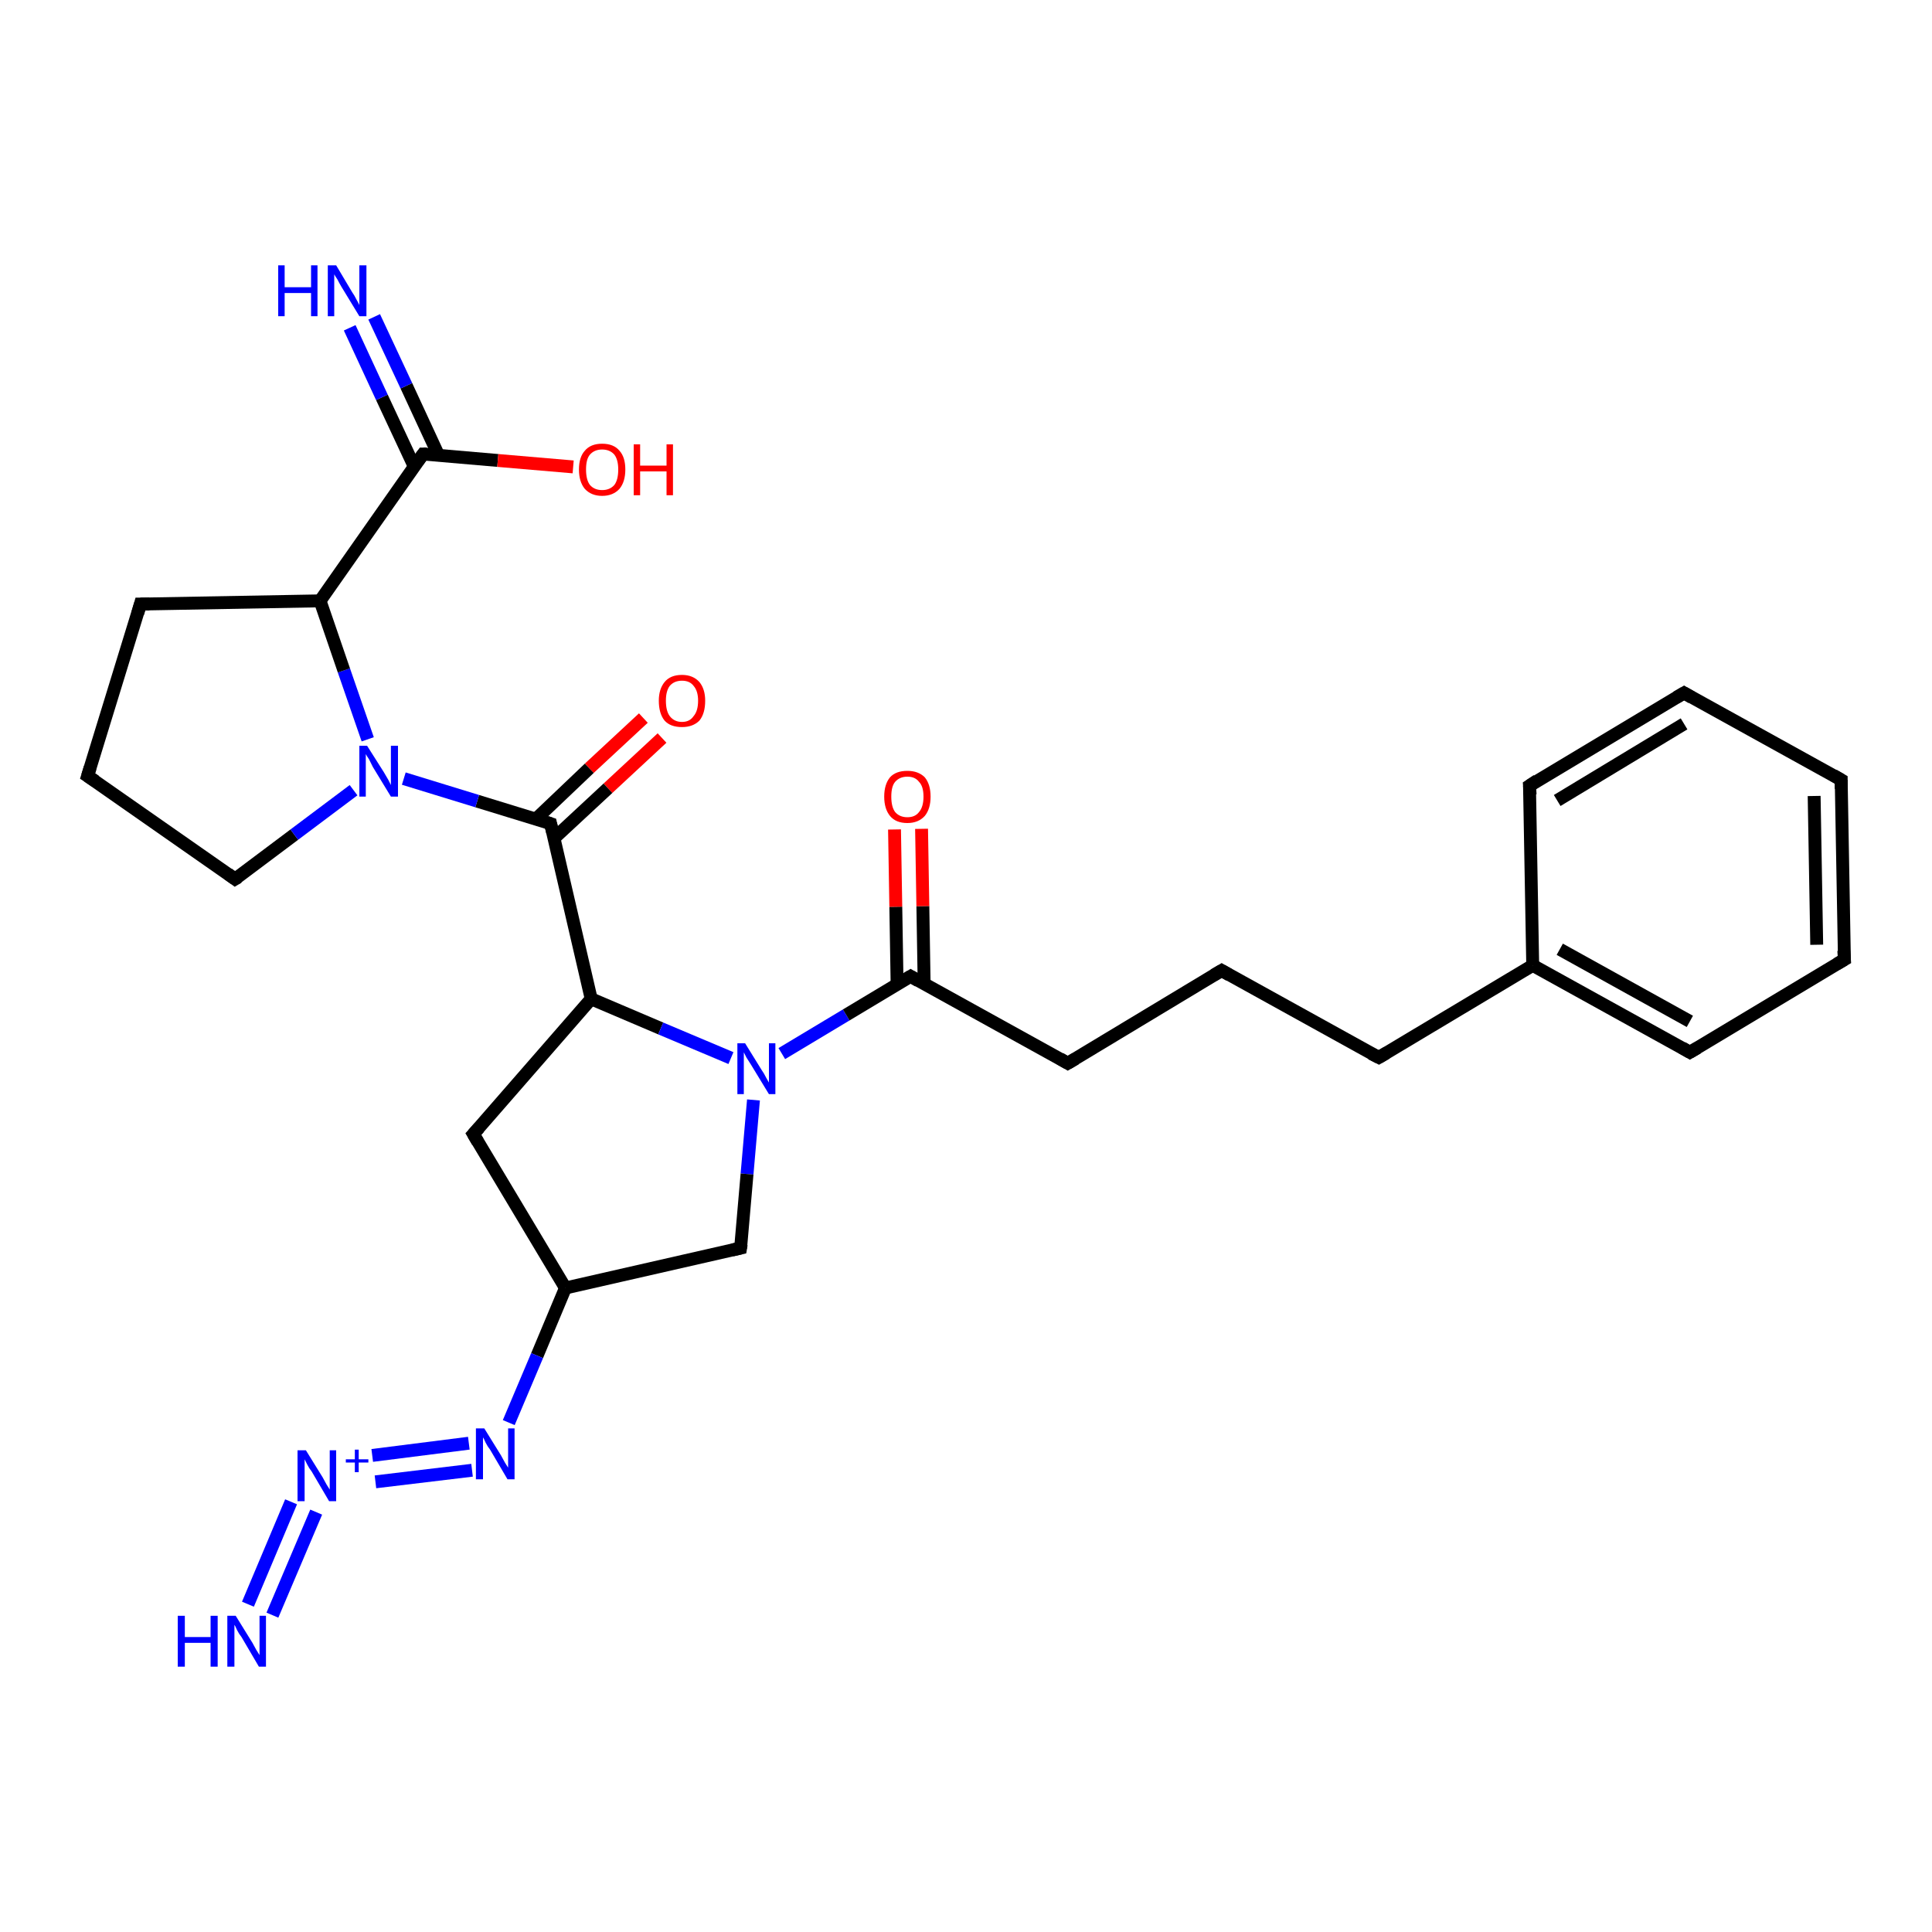 <?xml version='1.0' encoding='iso-8859-1'?>
<svg version='1.1' baseProfile='full'
              xmlns='http://www.w3.org/2000/svg'
                      xmlns:rdkit='http://www.rdkit.org/xml'
                      xmlns:xlink='http://www.w3.org/1999/xlink'
                  xml:space='preserve'
width='300px' height='300px' viewBox='0 0 300 300'>
<!-- END OF HEADER -->
<rect style='opacity:1.0;fill:#FFFFFF;stroke:none' width='300.0' height='300.0' x='0.0' y='0.0'> </rect>
<path class='bond-0 atom-0 atom-1' d='M 102.8,114.6 L 94.4,122.4' style='fill:none;fill-rule:evenodd;stroke:#FF0000;stroke-width:2.0px;stroke-linecap:butt;stroke-linejoin:miter;stroke-opacity:1' />
<path class='bond-0 atom-0 atom-1' d='M 94.4,122.4 L 86.0,130.2' style='fill:none;fill-rule:evenodd;stroke:#000000;stroke-width:2.0px;stroke-linecap:butt;stroke-linejoin:miter;stroke-opacity:1' />
<path class='bond-0 atom-0 atom-1' d='M 99.9,111.5 L 91.5,119.3' style='fill:none;fill-rule:evenodd;stroke:#FF0000;stroke-width:2.0px;stroke-linecap:butt;stroke-linejoin:miter;stroke-opacity:1' />
<path class='bond-0 atom-0 atom-1' d='M 91.5,119.3 L 83.2,127.2' style='fill:none;fill-rule:evenodd;stroke:#000000;stroke-width:2.0px;stroke-linecap:butt;stroke-linejoin:miter;stroke-opacity:1' />
<path class='bond-1 atom-1 atom-2' d='M 85.5,127.9 L 74.1,124.4' style='fill:none;fill-rule:evenodd;stroke:#000000;stroke-width:2.0px;stroke-linecap:butt;stroke-linejoin:miter;stroke-opacity:1' />
<path class='bond-1 atom-1 atom-2' d='M 74.1,124.4 L 62.7,120.9' style='fill:none;fill-rule:evenodd;stroke:#0000FF;stroke-width:2.0px;stroke-linecap:butt;stroke-linejoin:miter;stroke-opacity:1' />
<path class='bond-2 atom-2 atom-3' d='M 57.1,114.8 L 53.4,104.1' style='fill:none;fill-rule:evenodd;stroke:#0000FF;stroke-width:2.0px;stroke-linecap:butt;stroke-linejoin:miter;stroke-opacity:1' />
<path class='bond-2 atom-2 atom-3' d='M 53.4,104.1 L 49.7,93.3' style='fill:none;fill-rule:evenodd;stroke:#000000;stroke-width:2.0px;stroke-linecap:butt;stroke-linejoin:miter;stroke-opacity:1' />
<path class='bond-3 atom-3 atom-4' d='M 49.7,93.3 L 65.7,70.5' style='fill:none;fill-rule:evenodd;stroke:#000000;stroke-width:2.0px;stroke-linecap:butt;stroke-linejoin:miter;stroke-opacity:1' />
<path class='bond-4 atom-4 atom-5' d='M 65.7,70.5 L 77.3,71.5' style='fill:none;fill-rule:evenodd;stroke:#000000;stroke-width:2.0px;stroke-linecap:butt;stroke-linejoin:miter;stroke-opacity:1' />
<path class='bond-4 atom-4 atom-5' d='M 77.3,71.5 L 89.0,72.5' style='fill:none;fill-rule:evenodd;stroke:#FF0000;stroke-width:2.0px;stroke-linecap:butt;stroke-linejoin:miter;stroke-opacity:1' />
<path class='bond-5 atom-4 atom-6' d='M 68.1,70.7 L 63.1,59.9' style='fill:none;fill-rule:evenodd;stroke:#000000;stroke-width:2.0px;stroke-linecap:butt;stroke-linejoin:miter;stroke-opacity:1' />
<path class='bond-5 atom-4 atom-6' d='M 63.1,59.9 L 58.1,49.2' style='fill:none;fill-rule:evenodd;stroke:#0000FF;stroke-width:2.0px;stroke-linecap:butt;stroke-linejoin:miter;stroke-opacity:1' />
<path class='bond-5 atom-4 atom-6' d='M 64.3,72.4 L 59.3,61.7' style='fill:none;fill-rule:evenodd;stroke:#000000;stroke-width:2.0px;stroke-linecap:butt;stroke-linejoin:miter;stroke-opacity:1' />
<path class='bond-5 atom-4 atom-6' d='M 59.3,61.7 L 54.3,50.9' style='fill:none;fill-rule:evenodd;stroke:#0000FF;stroke-width:2.0px;stroke-linecap:butt;stroke-linejoin:miter;stroke-opacity:1' />
<path class='bond-6 atom-3 atom-7' d='M 49.7,93.3 L 21.8,93.8' style='fill:none;fill-rule:evenodd;stroke:#000000;stroke-width:2.0px;stroke-linecap:butt;stroke-linejoin:miter;stroke-opacity:1' />
<path class='bond-7 atom-7 atom-8' d='M 21.8,93.8 L 13.6,120.5' style='fill:none;fill-rule:evenodd;stroke:#000000;stroke-width:2.0px;stroke-linecap:butt;stroke-linejoin:miter;stroke-opacity:1' />
<path class='bond-8 atom-8 atom-9' d='M 13.6,120.5 L 36.5,136.5' style='fill:none;fill-rule:evenodd;stroke:#000000;stroke-width:2.0px;stroke-linecap:butt;stroke-linejoin:miter;stroke-opacity:1' />
<path class='bond-9 atom-1 atom-10' d='M 85.5,127.9 L 91.8,155.1' style='fill:none;fill-rule:evenodd;stroke:#000000;stroke-width:2.0px;stroke-linecap:butt;stroke-linejoin:miter;stroke-opacity:1' />
<path class='bond-10 atom-10 atom-11' d='M 91.8,155.1 L 102.6,159.7' style='fill:none;fill-rule:evenodd;stroke:#000000;stroke-width:2.0px;stroke-linecap:butt;stroke-linejoin:miter;stroke-opacity:1' />
<path class='bond-10 atom-10 atom-11' d='M 102.6,159.7 L 113.5,164.3' style='fill:none;fill-rule:evenodd;stroke:#0000FF;stroke-width:2.0px;stroke-linecap:butt;stroke-linejoin:miter;stroke-opacity:1' />
<path class='bond-11 atom-11 atom-12' d='M 121.4,163.6 L 131.4,157.6' style='fill:none;fill-rule:evenodd;stroke:#0000FF;stroke-width:2.0px;stroke-linecap:butt;stroke-linejoin:miter;stroke-opacity:1' />
<path class='bond-11 atom-11 atom-12' d='M 131.4,157.6 L 141.4,151.6' style='fill:none;fill-rule:evenodd;stroke:#000000;stroke-width:2.0px;stroke-linecap:butt;stroke-linejoin:miter;stroke-opacity:1' />
<path class='bond-12 atom-12 atom-13' d='M 143.5,152.7 L 143.3,140.7' style='fill:none;fill-rule:evenodd;stroke:#000000;stroke-width:2.0px;stroke-linecap:butt;stroke-linejoin:miter;stroke-opacity:1' />
<path class='bond-12 atom-12 atom-13' d='M 143.3,140.7 L 143.1,128.7' style='fill:none;fill-rule:evenodd;stroke:#FF0000;stroke-width:2.0px;stroke-linecap:butt;stroke-linejoin:miter;stroke-opacity:1' />
<path class='bond-12 atom-12 atom-13' d='M 139.3,152.8 L 139.1,140.8' style='fill:none;fill-rule:evenodd;stroke:#000000;stroke-width:2.0px;stroke-linecap:butt;stroke-linejoin:miter;stroke-opacity:1' />
<path class='bond-12 atom-12 atom-13' d='M 139.1,140.8 L 138.9,128.8' style='fill:none;fill-rule:evenodd;stroke:#FF0000;stroke-width:2.0px;stroke-linecap:butt;stroke-linejoin:miter;stroke-opacity:1' />
<path class='bond-13 atom-12 atom-14' d='M 141.4,151.6 L 165.8,165.1' style='fill:none;fill-rule:evenodd;stroke:#000000;stroke-width:2.0px;stroke-linecap:butt;stroke-linejoin:miter;stroke-opacity:1' />
<path class='bond-14 atom-14 atom-15' d='M 165.8,165.1 L 189.7,150.7' style='fill:none;fill-rule:evenodd;stroke:#000000;stroke-width:2.0px;stroke-linecap:butt;stroke-linejoin:miter;stroke-opacity:1' />
<path class='bond-15 atom-15 atom-16' d='M 189.7,150.7 L 214.1,164.2' style='fill:none;fill-rule:evenodd;stroke:#000000;stroke-width:2.0px;stroke-linecap:butt;stroke-linejoin:miter;stroke-opacity:1' />
<path class='bond-16 atom-16 atom-17' d='M 214.1,164.2 L 238.0,149.9' style='fill:none;fill-rule:evenodd;stroke:#000000;stroke-width:2.0px;stroke-linecap:butt;stroke-linejoin:miter;stroke-opacity:1' />
<path class='bond-17 atom-17 atom-18' d='M 238.0,149.9 L 262.4,163.4' style='fill:none;fill-rule:evenodd;stroke:#000000;stroke-width:2.0px;stroke-linecap:butt;stroke-linejoin:miter;stroke-opacity:1' />
<path class='bond-17 atom-17 atom-18' d='M 242.2,147.4 L 262.4,158.6' style='fill:none;fill-rule:evenodd;stroke:#000000;stroke-width:2.0px;stroke-linecap:butt;stroke-linejoin:miter;stroke-opacity:1' />
<path class='bond-18 atom-18 atom-19' d='M 262.4,163.4 L 286.4,149.0' style='fill:none;fill-rule:evenodd;stroke:#000000;stroke-width:2.0px;stroke-linecap:butt;stroke-linejoin:miter;stroke-opacity:1' />
<path class='bond-19 atom-19 atom-20' d='M 286.4,149.0 L 285.9,121.1' style='fill:none;fill-rule:evenodd;stroke:#000000;stroke-width:2.0px;stroke-linecap:butt;stroke-linejoin:miter;stroke-opacity:1' />
<path class='bond-19 atom-19 atom-20' d='M 282.1,146.7 L 281.7,123.6' style='fill:none;fill-rule:evenodd;stroke:#000000;stroke-width:2.0px;stroke-linecap:butt;stroke-linejoin:miter;stroke-opacity:1' />
<path class='bond-20 atom-20 atom-21' d='M 285.9,121.1 L 261.5,107.6' style='fill:none;fill-rule:evenodd;stroke:#000000;stroke-width:2.0px;stroke-linecap:butt;stroke-linejoin:miter;stroke-opacity:1' />
<path class='bond-21 atom-21 atom-22' d='M 261.5,107.6 L 237.5,122.0' style='fill:none;fill-rule:evenodd;stroke:#000000;stroke-width:2.0px;stroke-linecap:butt;stroke-linejoin:miter;stroke-opacity:1' />
<path class='bond-21 atom-21 atom-22' d='M 261.5,112.4 L 241.8,124.3' style='fill:none;fill-rule:evenodd;stroke:#000000;stroke-width:2.0px;stroke-linecap:butt;stroke-linejoin:miter;stroke-opacity:1' />
<path class='bond-22 atom-11 atom-23' d='M 117.0,170.8 L 116.0,182.3' style='fill:none;fill-rule:evenodd;stroke:#0000FF;stroke-width:2.0px;stroke-linecap:butt;stroke-linejoin:miter;stroke-opacity:1' />
<path class='bond-22 atom-11 atom-23' d='M 116.0,182.3 L 115.0,193.8' style='fill:none;fill-rule:evenodd;stroke:#000000;stroke-width:2.0px;stroke-linecap:butt;stroke-linejoin:miter;stroke-opacity:1' />
<path class='bond-23 atom-23 atom-24' d='M 115.0,193.8 L 87.8,200.0' style='fill:none;fill-rule:evenodd;stroke:#000000;stroke-width:2.0px;stroke-linecap:butt;stroke-linejoin:miter;stroke-opacity:1' />
<path class='bond-24 atom-24 atom-25' d='M 87.8,200.0 L 83.4,210.5' style='fill:none;fill-rule:evenodd;stroke:#000000;stroke-width:2.0px;stroke-linecap:butt;stroke-linejoin:miter;stroke-opacity:1' />
<path class='bond-24 atom-24 atom-25' d='M 83.4,210.5 L 79.0,220.9' style='fill:none;fill-rule:evenodd;stroke:#0000FF;stroke-width:2.0px;stroke-linecap:butt;stroke-linejoin:miter;stroke-opacity:1' />
<path class='bond-25 atom-25 atom-26' d='M 73.3,228.3 L 58.3,230.1' style='fill:none;fill-rule:evenodd;stroke:#0000FF;stroke-width:2.0px;stroke-linecap:butt;stroke-linejoin:miter;stroke-opacity:1' />
<path class='bond-25 atom-25 atom-26' d='M 72.8,224.1 L 57.8,226.0' style='fill:none;fill-rule:evenodd;stroke:#0000FF;stroke-width:2.0px;stroke-linecap:butt;stroke-linejoin:miter;stroke-opacity:1' />
<path class='bond-26 atom-26 atom-27' d='M 45.2,233.2 L 38.5,249.1' style='fill:none;fill-rule:evenodd;stroke:#0000FF;stroke-width:2.0px;stroke-linecap:butt;stroke-linejoin:miter;stroke-opacity:1' />
<path class='bond-26 atom-26 atom-27' d='M 49.1,234.8 L 42.3,250.8' style='fill:none;fill-rule:evenodd;stroke:#0000FF;stroke-width:2.0px;stroke-linecap:butt;stroke-linejoin:miter;stroke-opacity:1' />
<path class='bond-27 atom-24 atom-28' d='M 87.8,200.0 L 73.5,176.1' style='fill:none;fill-rule:evenodd;stroke:#000000;stroke-width:2.0px;stroke-linecap:butt;stroke-linejoin:miter;stroke-opacity:1' />
<path class='bond-28 atom-9 atom-2' d='M 36.5,136.5 L 45.7,129.6' style='fill:none;fill-rule:evenodd;stroke:#000000;stroke-width:2.0px;stroke-linecap:butt;stroke-linejoin:miter;stroke-opacity:1' />
<path class='bond-28 atom-9 atom-2' d='M 45.7,129.6 L 54.9,122.7' style='fill:none;fill-rule:evenodd;stroke:#0000FF;stroke-width:2.0px;stroke-linecap:butt;stroke-linejoin:miter;stroke-opacity:1' />
<path class='bond-29 atom-22 atom-17' d='M 237.5,122.0 L 238.0,149.9' style='fill:none;fill-rule:evenodd;stroke:#000000;stroke-width:2.0px;stroke-linecap:butt;stroke-linejoin:miter;stroke-opacity:1' />
<path class='bond-30 atom-28 atom-10' d='M 73.5,176.1 L 91.8,155.1' style='fill:none;fill-rule:evenodd;stroke:#000000;stroke-width:2.0px;stroke-linecap:butt;stroke-linejoin:miter;stroke-opacity:1' />
<path d='M 84.9,127.7 L 85.5,127.9 L 85.8,129.2' style='fill:none;stroke:#000000;stroke-width:2.0px;stroke-linecap:butt;stroke-linejoin:miter;stroke-opacity:1;' />
<path d='M 64.9,71.6 L 65.7,70.5 L 66.3,70.5' style='fill:none;stroke:#000000;stroke-width:2.0px;stroke-linecap:butt;stroke-linejoin:miter;stroke-opacity:1;' />
<path d='M 23.2,93.8 L 21.8,93.8 L 21.4,95.2' style='fill:none;stroke:#000000;stroke-width:2.0px;stroke-linecap:butt;stroke-linejoin:miter;stroke-opacity:1;' />
<path d='M 14.0,119.2 L 13.6,120.5 L 14.8,121.3' style='fill:none;stroke:#000000;stroke-width:2.0px;stroke-linecap:butt;stroke-linejoin:miter;stroke-opacity:1;' />
<path d='M 35.4,135.7 L 36.5,136.5 L 37.0,136.2' style='fill:none;stroke:#000000;stroke-width:2.0px;stroke-linecap:butt;stroke-linejoin:miter;stroke-opacity:1;' />
<path d='M 140.9,151.9 L 141.4,151.6 L 142.6,152.3' style='fill:none;stroke:#000000;stroke-width:2.0px;stroke-linecap:butt;stroke-linejoin:miter;stroke-opacity:1;' />
<path d='M 164.6,164.4 L 165.8,165.1 L 167.0,164.4' style='fill:none;stroke:#000000;stroke-width:2.0px;stroke-linecap:butt;stroke-linejoin:miter;stroke-opacity:1;' />
<path d='M 188.5,151.4 L 189.7,150.7 L 190.9,151.4' style='fill:none;stroke:#000000;stroke-width:2.0px;stroke-linecap:butt;stroke-linejoin:miter;stroke-opacity:1;' />
<path d='M 212.9,163.6 L 214.1,164.2 L 215.3,163.5' style='fill:none;stroke:#000000;stroke-width:2.0px;stroke-linecap:butt;stroke-linejoin:miter;stroke-opacity:1;' />
<path d='M 261.2,162.7 L 262.4,163.4 L 263.6,162.7' style='fill:none;stroke:#000000;stroke-width:2.0px;stroke-linecap:butt;stroke-linejoin:miter;stroke-opacity:1;' />
<path d='M 285.2,149.7 L 286.4,149.0 L 286.3,147.6' style='fill:none;stroke:#000000;stroke-width:2.0px;stroke-linecap:butt;stroke-linejoin:miter;stroke-opacity:1;' />
<path d='M 285.9,122.5 L 285.9,121.1 L 284.7,120.4' style='fill:none;stroke:#000000;stroke-width:2.0px;stroke-linecap:butt;stroke-linejoin:miter;stroke-opacity:1;' />
<path d='M 262.7,108.3 L 261.5,107.6 L 260.3,108.3' style='fill:none;stroke:#000000;stroke-width:2.0px;stroke-linecap:butt;stroke-linejoin:miter;stroke-opacity:1;' />
<path d='M 238.7,121.2 L 237.5,122.0 L 237.6,123.4' style='fill:none;stroke:#000000;stroke-width:2.0px;stroke-linecap:butt;stroke-linejoin:miter;stroke-opacity:1;' />
<path d='M 115.1,193.2 L 115.0,193.8 L 113.7,194.1' style='fill:none;stroke:#000000;stroke-width:2.0px;stroke-linecap:butt;stroke-linejoin:miter;stroke-opacity:1;' />
<path d='M 74.2,177.3 L 73.5,176.1 L 74.4,175.1' style='fill:none;stroke:#000000;stroke-width:2.0px;stroke-linecap:butt;stroke-linejoin:miter;stroke-opacity:1;' />
<path class='atom-0' d='M 102.3 108.8
Q 102.3 107.0, 103.2 105.9
Q 104.1 104.8, 105.9 104.8
Q 107.6 104.8, 108.6 105.9
Q 109.5 107.0, 109.5 108.8
Q 109.5 110.8, 108.6 111.9
Q 107.6 112.9, 105.9 112.9
Q 104.1 112.9, 103.2 111.9
Q 102.3 110.8, 102.3 108.8
M 105.9 112.1
Q 107.1 112.1, 107.7 111.2
Q 108.4 110.4, 108.4 108.8
Q 108.4 107.3, 107.7 106.5
Q 107.1 105.7, 105.9 105.7
Q 104.7 105.7, 104.0 106.5
Q 103.4 107.3, 103.4 108.8
Q 103.4 110.4, 104.0 111.2
Q 104.7 112.1, 105.9 112.1
' fill='#FF0000'/>
<path class='atom-2' d='M 57.0 115.8
L 59.6 119.9
Q 59.9 120.4, 60.3 121.1
Q 60.7 121.9, 60.7 121.9
L 60.7 115.8
L 61.8 115.8
L 61.8 123.7
L 60.7 123.7
L 57.9 119.1
Q 57.6 118.5, 57.3 117.9
Q 56.9 117.3, 56.8 117.1
L 56.8 123.7
L 55.8 123.7
L 55.8 115.8
L 57.0 115.8
' fill='#0000FF'/>
<path class='atom-5' d='M 89.9 72.9
Q 89.9 71.0, 90.8 70.0
Q 91.7 68.9, 93.5 68.9
Q 95.3 68.9, 96.2 70.0
Q 97.1 71.0, 97.1 72.9
Q 97.1 74.8, 96.2 75.9
Q 95.2 77.0, 93.5 77.0
Q 91.8 77.0, 90.8 75.9
Q 89.9 74.8, 89.9 72.9
M 93.5 76.1
Q 94.7 76.1, 95.4 75.3
Q 96.0 74.5, 96.0 72.9
Q 96.0 71.4, 95.4 70.6
Q 94.7 69.8, 93.5 69.8
Q 92.3 69.8, 91.6 70.6
Q 91.0 71.3, 91.0 72.9
Q 91.0 74.5, 91.6 75.3
Q 92.3 76.1, 93.5 76.1
' fill='#FF0000'/>
<path class='atom-5' d='M 98.4 69.0
L 99.4 69.0
L 99.4 72.3
L 103.5 72.3
L 103.5 69.0
L 104.5 69.0
L 104.5 76.9
L 103.5 76.9
L 103.5 73.2
L 99.4 73.2
L 99.4 76.9
L 98.4 76.9
L 98.4 69.0
' fill='#FF0000'/>
<path class='atom-6' d='M 43.2 41.2
L 44.2 41.2
L 44.2 44.6
L 48.3 44.6
L 48.3 41.2
L 49.3 41.2
L 49.3 49.1
L 48.3 49.1
L 48.3 45.5
L 44.2 45.5
L 44.2 49.1
L 43.2 49.1
L 43.2 41.2
' fill='#0000FF'/>
<path class='atom-6' d='M 52.2 41.2
L 54.7 45.4
Q 55.0 45.8, 55.4 46.6
Q 55.8 47.3, 55.8 47.4
L 55.8 41.2
L 56.9 41.2
L 56.9 49.1
L 55.8 49.1
L 53.0 44.5
Q 52.7 44.0, 52.4 43.4
Q 52.0 42.8, 51.9 42.6
L 51.9 49.1
L 50.9 49.1
L 50.9 41.2
L 52.2 41.2
' fill='#0000FF'/>
<path class='atom-11' d='M 115.7 162.0
L 118.3 166.2
Q 118.6 166.6, 119.0 167.4
Q 119.4 168.1, 119.4 168.1
L 119.4 162.0
L 120.4 162.0
L 120.4 169.9
L 119.4 169.9
L 116.6 165.3
Q 116.3 164.8, 115.9 164.2
Q 115.6 163.6, 115.5 163.4
L 115.5 169.9
L 114.5 169.9
L 114.5 162.0
L 115.7 162.0
' fill='#0000FF'/>
<path class='atom-13' d='M 137.3 123.7
Q 137.3 121.8, 138.2 120.7
Q 139.1 119.7, 140.9 119.7
Q 142.6 119.7, 143.6 120.7
Q 144.5 121.8, 144.5 123.7
Q 144.5 125.6, 143.6 126.7
Q 142.6 127.8, 140.9 127.8
Q 139.1 127.8, 138.2 126.7
Q 137.3 125.6, 137.3 123.7
M 140.9 126.9
Q 142.1 126.9, 142.7 126.1
Q 143.4 125.3, 143.4 123.7
Q 143.4 122.1, 142.7 121.4
Q 142.1 120.6, 140.9 120.6
Q 139.7 120.6, 139.0 121.4
Q 138.4 122.1, 138.4 123.7
Q 138.4 125.3, 139.0 126.1
Q 139.7 126.9, 140.9 126.9
' fill='#FF0000'/>
<path class='atom-25' d='M 75.2 221.8
L 77.8 226.0
Q 78.0 226.4, 78.4 227.1
Q 78.9 227.9, 78.9 227.9
L 78.9 221.8
L 79.9 221.8
L 79.9 229.7
L 78.8 229.7
L 76.1 225.1
Q 75.7 224.6, 75.4 224.0
Q 75.1 223.3, 75.0 223.2
L 75.0 229.7
L 73.9 229.7
L 73.9 221.8
L 75.2 221.8
' fill='#0000FF'/>
<path class='atom-26' d='M 47.5 225.2
L 50.1 229.4
Q 50.3 229.8, 50.7 230.5
Q 51.2 231.3, 51.2 231.3
L 51.2 225.2
L 52.2 225.2
L 52.2 233.1
L 51.1 233.1
L 48.4 228.5
Q 48.0 228.0, 47.7 227.4
Q 47.4 226.8, 47.3 226.6
L 47.3 233.1
L 46.2 233.1
L 46.2 225.2
L 47.5 225.2
' fill='#0000FF'/>
<path class='atom-26' d='M 53.7 226.6
L 55.1 226.6
L 55.1 225.1
L 55.7 225.1
L 55.7 226.6
L 57.2 226.6
L 57.2 227.1
L 55.7 227.1
L 55.7 228.6
L 55.1 228.6
L 55.1 227.1
L 53.7 227.1
L 53.7 226.6
' fill='#0000FF'/>
<path class='atom-27' d='M 27.6 250.9
L 28.7 250.9
L 28.7 254.2
L 32.7 254.2
L 32.7 250.9
L 33.8 250.9
L 33.8 258.8
L 32.7 258.8
L 32.7 255.1
L 28.7 255.1
L 28.7 258.8
L 27.6 258.8
L 27.6 250.9
' fill='#0000FF'/>
<path class='atom-27' d='M 36.6 250.9
L 39.2 255.1
Q 39.4 255.5, 39.8 256.2
Q 40.3 257.0, 40.3 257.0
L 40.3 250.9
L 41.3 250.9
L 41.3 258.8
L 40.2 258.8
L 37.5 254.2
Q 37.1 253.7, 36.8 253.1
Q 36.5 252.4, 36.4 252.3
L 36.4 258.8
L 35.3 258.8
L 35.3 250.9
L 36.6 250.9
' fill='#0000FF'/>
</svg>
